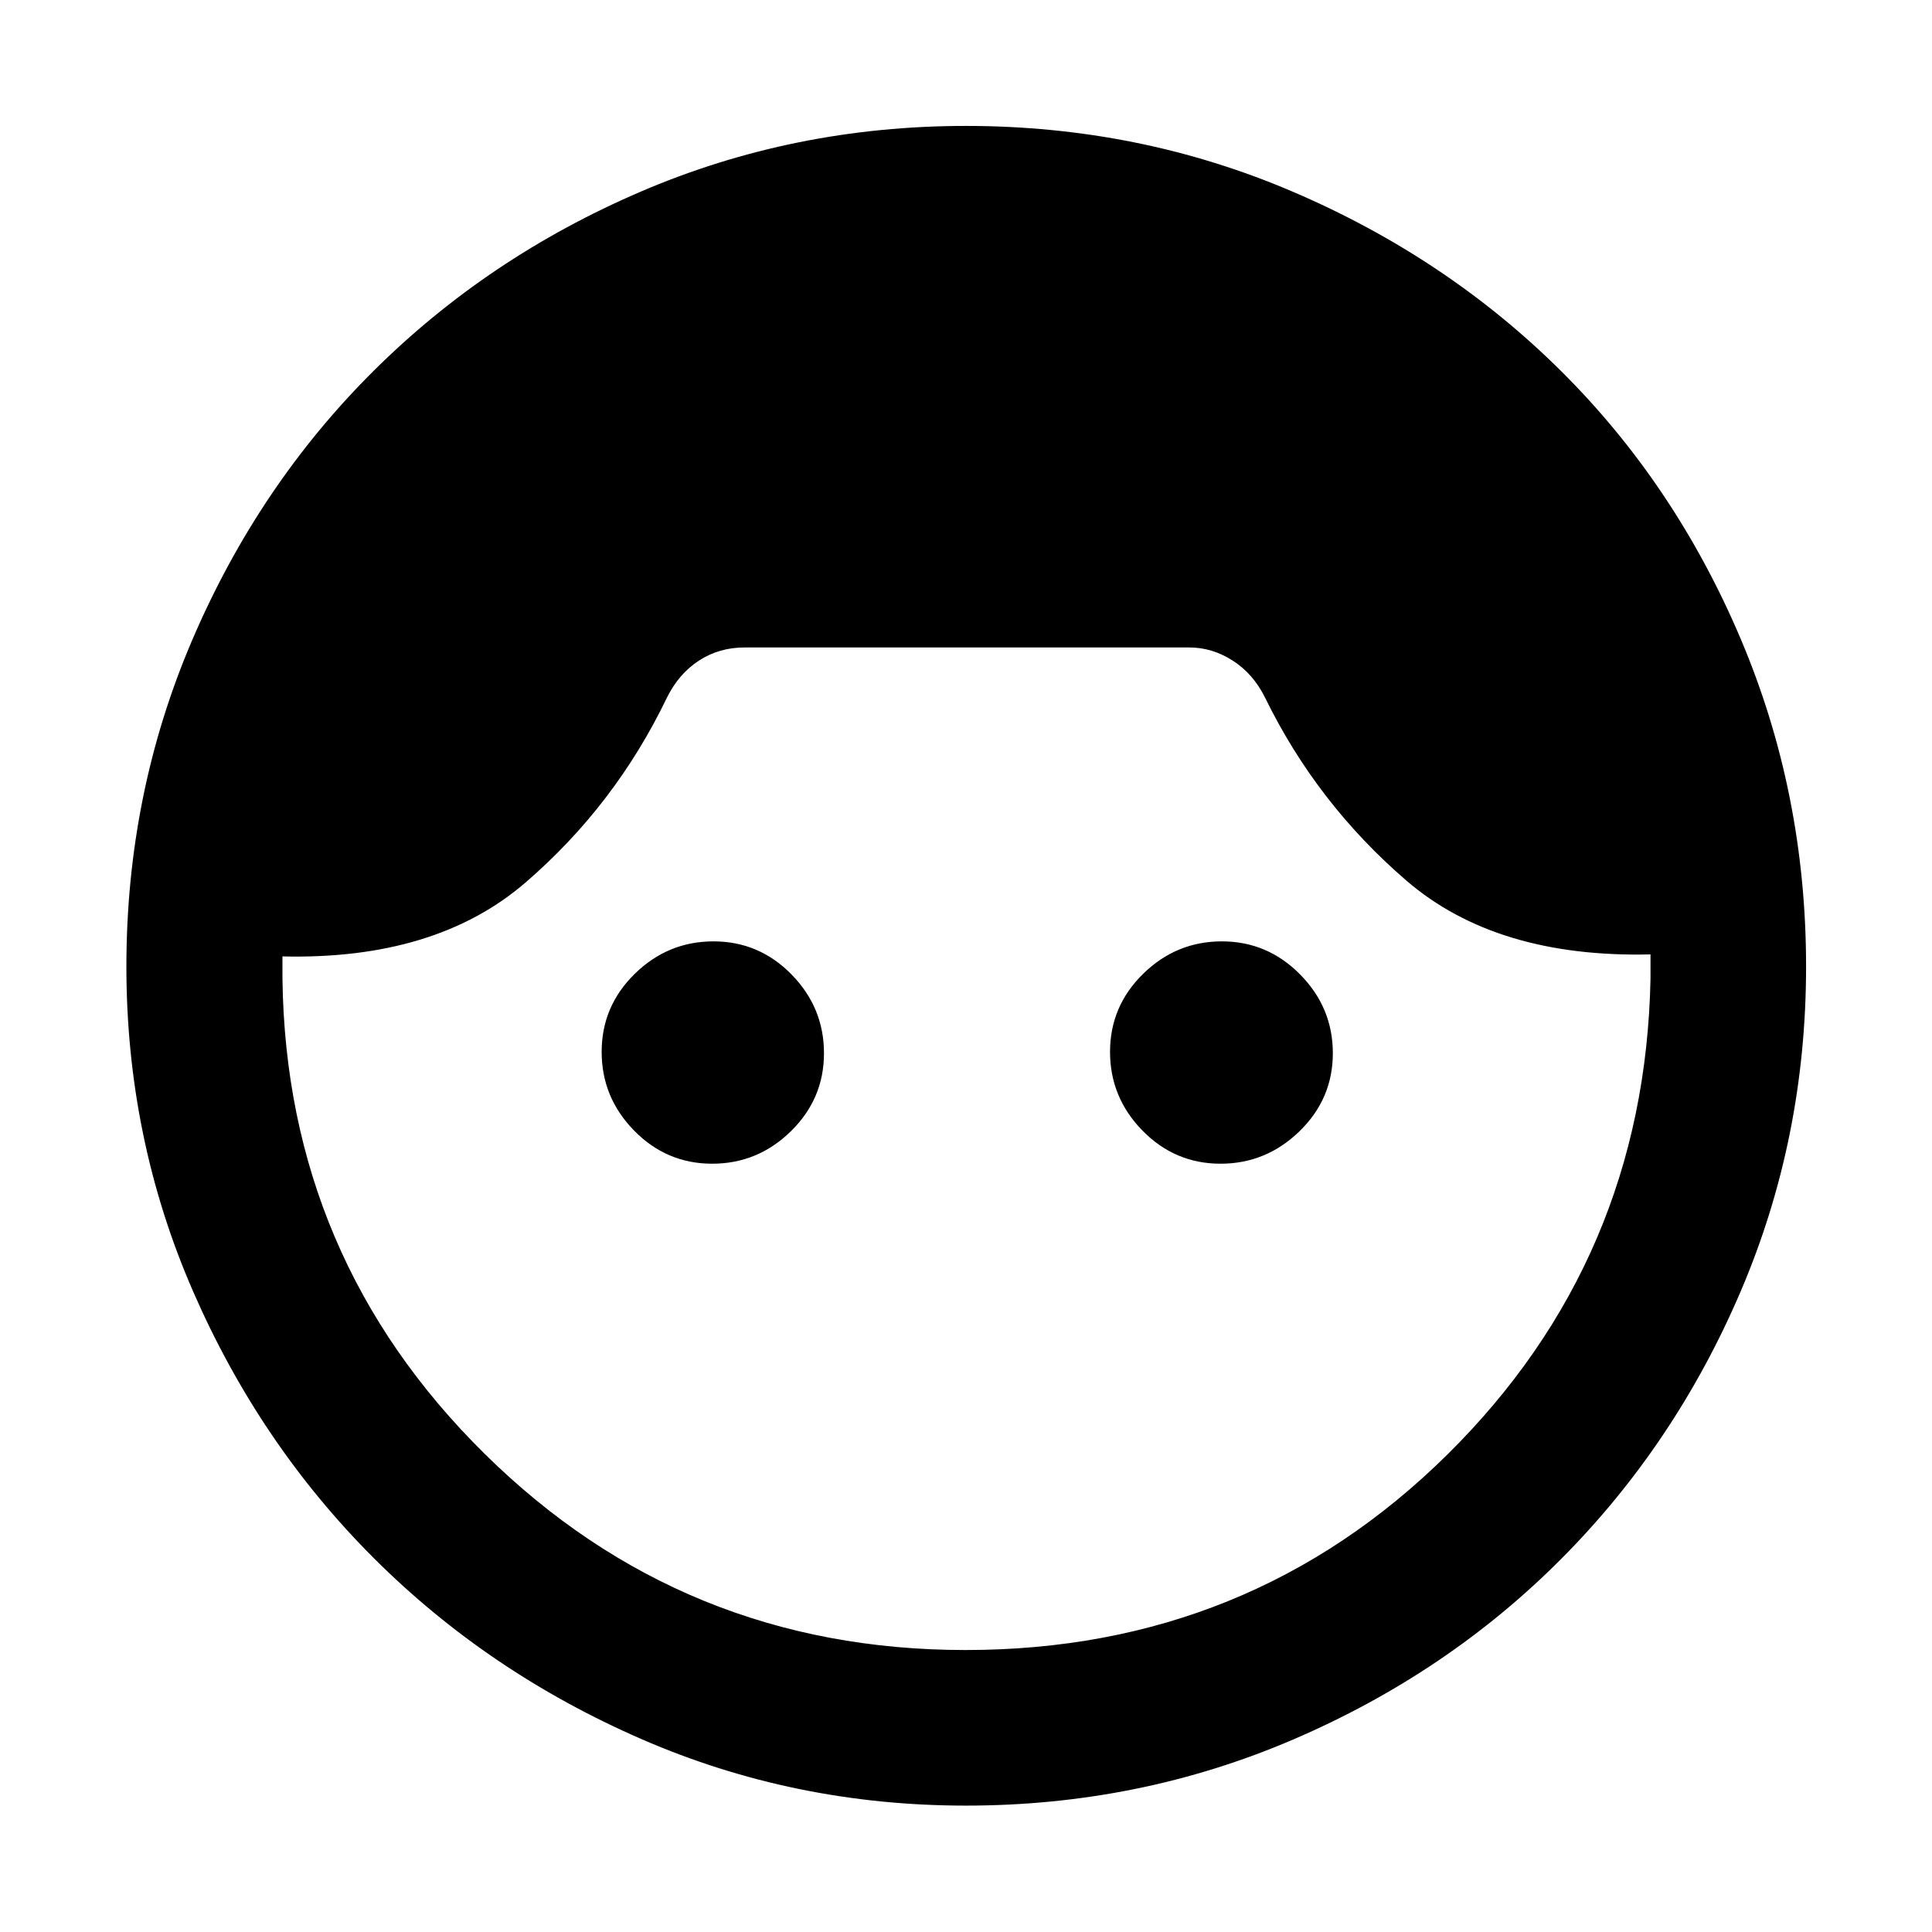 <svg xmlns="http://www.w3.org/2000/svg" height="48" viewBox="0 -960 960 960" width="48"><path d="M479.94-62.8q-85.41 0-161.42-33.15-76.01-33.14-132.73-89.78-56.73-56.64-89.86-132.62Q62.8-394.34 62.8-479.73q0-86.14 32.9-162.68 32.89-76.54 89.8-133.16 56.9-56.62 132.96-89.24 76.05-32.62 161.52-32.62 86.2 0 162.71 32.82 76.52 32.83 133.12 89.1 56.6 56.27 89.11 132.91 32.51 76.64 32.51 162.86 0 85.42-32.5 161.42-32.5 75.99-89.12 132.88-56.62 56.88-133.16 89.76Q566.11-62.8 479.94-62.8Zm-.15-77.31q141.01 0 239.3-97.04 98.28-97.05 101.04-236.61v-12q-76.56 1.8-121.21-36.6-44.64-38.4-70.4-91.16-5.86-11.76-16.03-18.26-10.18-6.5-21.49-6.5H370q-12.64 0-22.65 6.5-10.01 6.5-15.87 18.26-25.76 53.62-70.4 92.08-44.65 38.47-120.73 36.68v11q1.76 138.8 100.54 236.23 98.77 97.42 238.9 97.42ZM353.86-381.76q-22.66 0-38.78-16.46t-16.12-39.12q0-22.66 16.45-38.78 16.46-16.12 39.12-16.12 22.67 0 38.79 16.46 16.11 16.46 16.11 39.12 0 22.66-16.45 38.78-16.46 16.12-39.12 16.12Zm252.61 0q-22.67 0-38.79-16.46-16.11-16.46-16.11-39.12 0-22.66 16.45-38.78 16.46-16.12 39.12-16.12 22.66 0 38.9 16.46t16.24 39.12q0 22.66-16.57 38.78-16.58 16.12-39.24 16.12Z"/></svg>